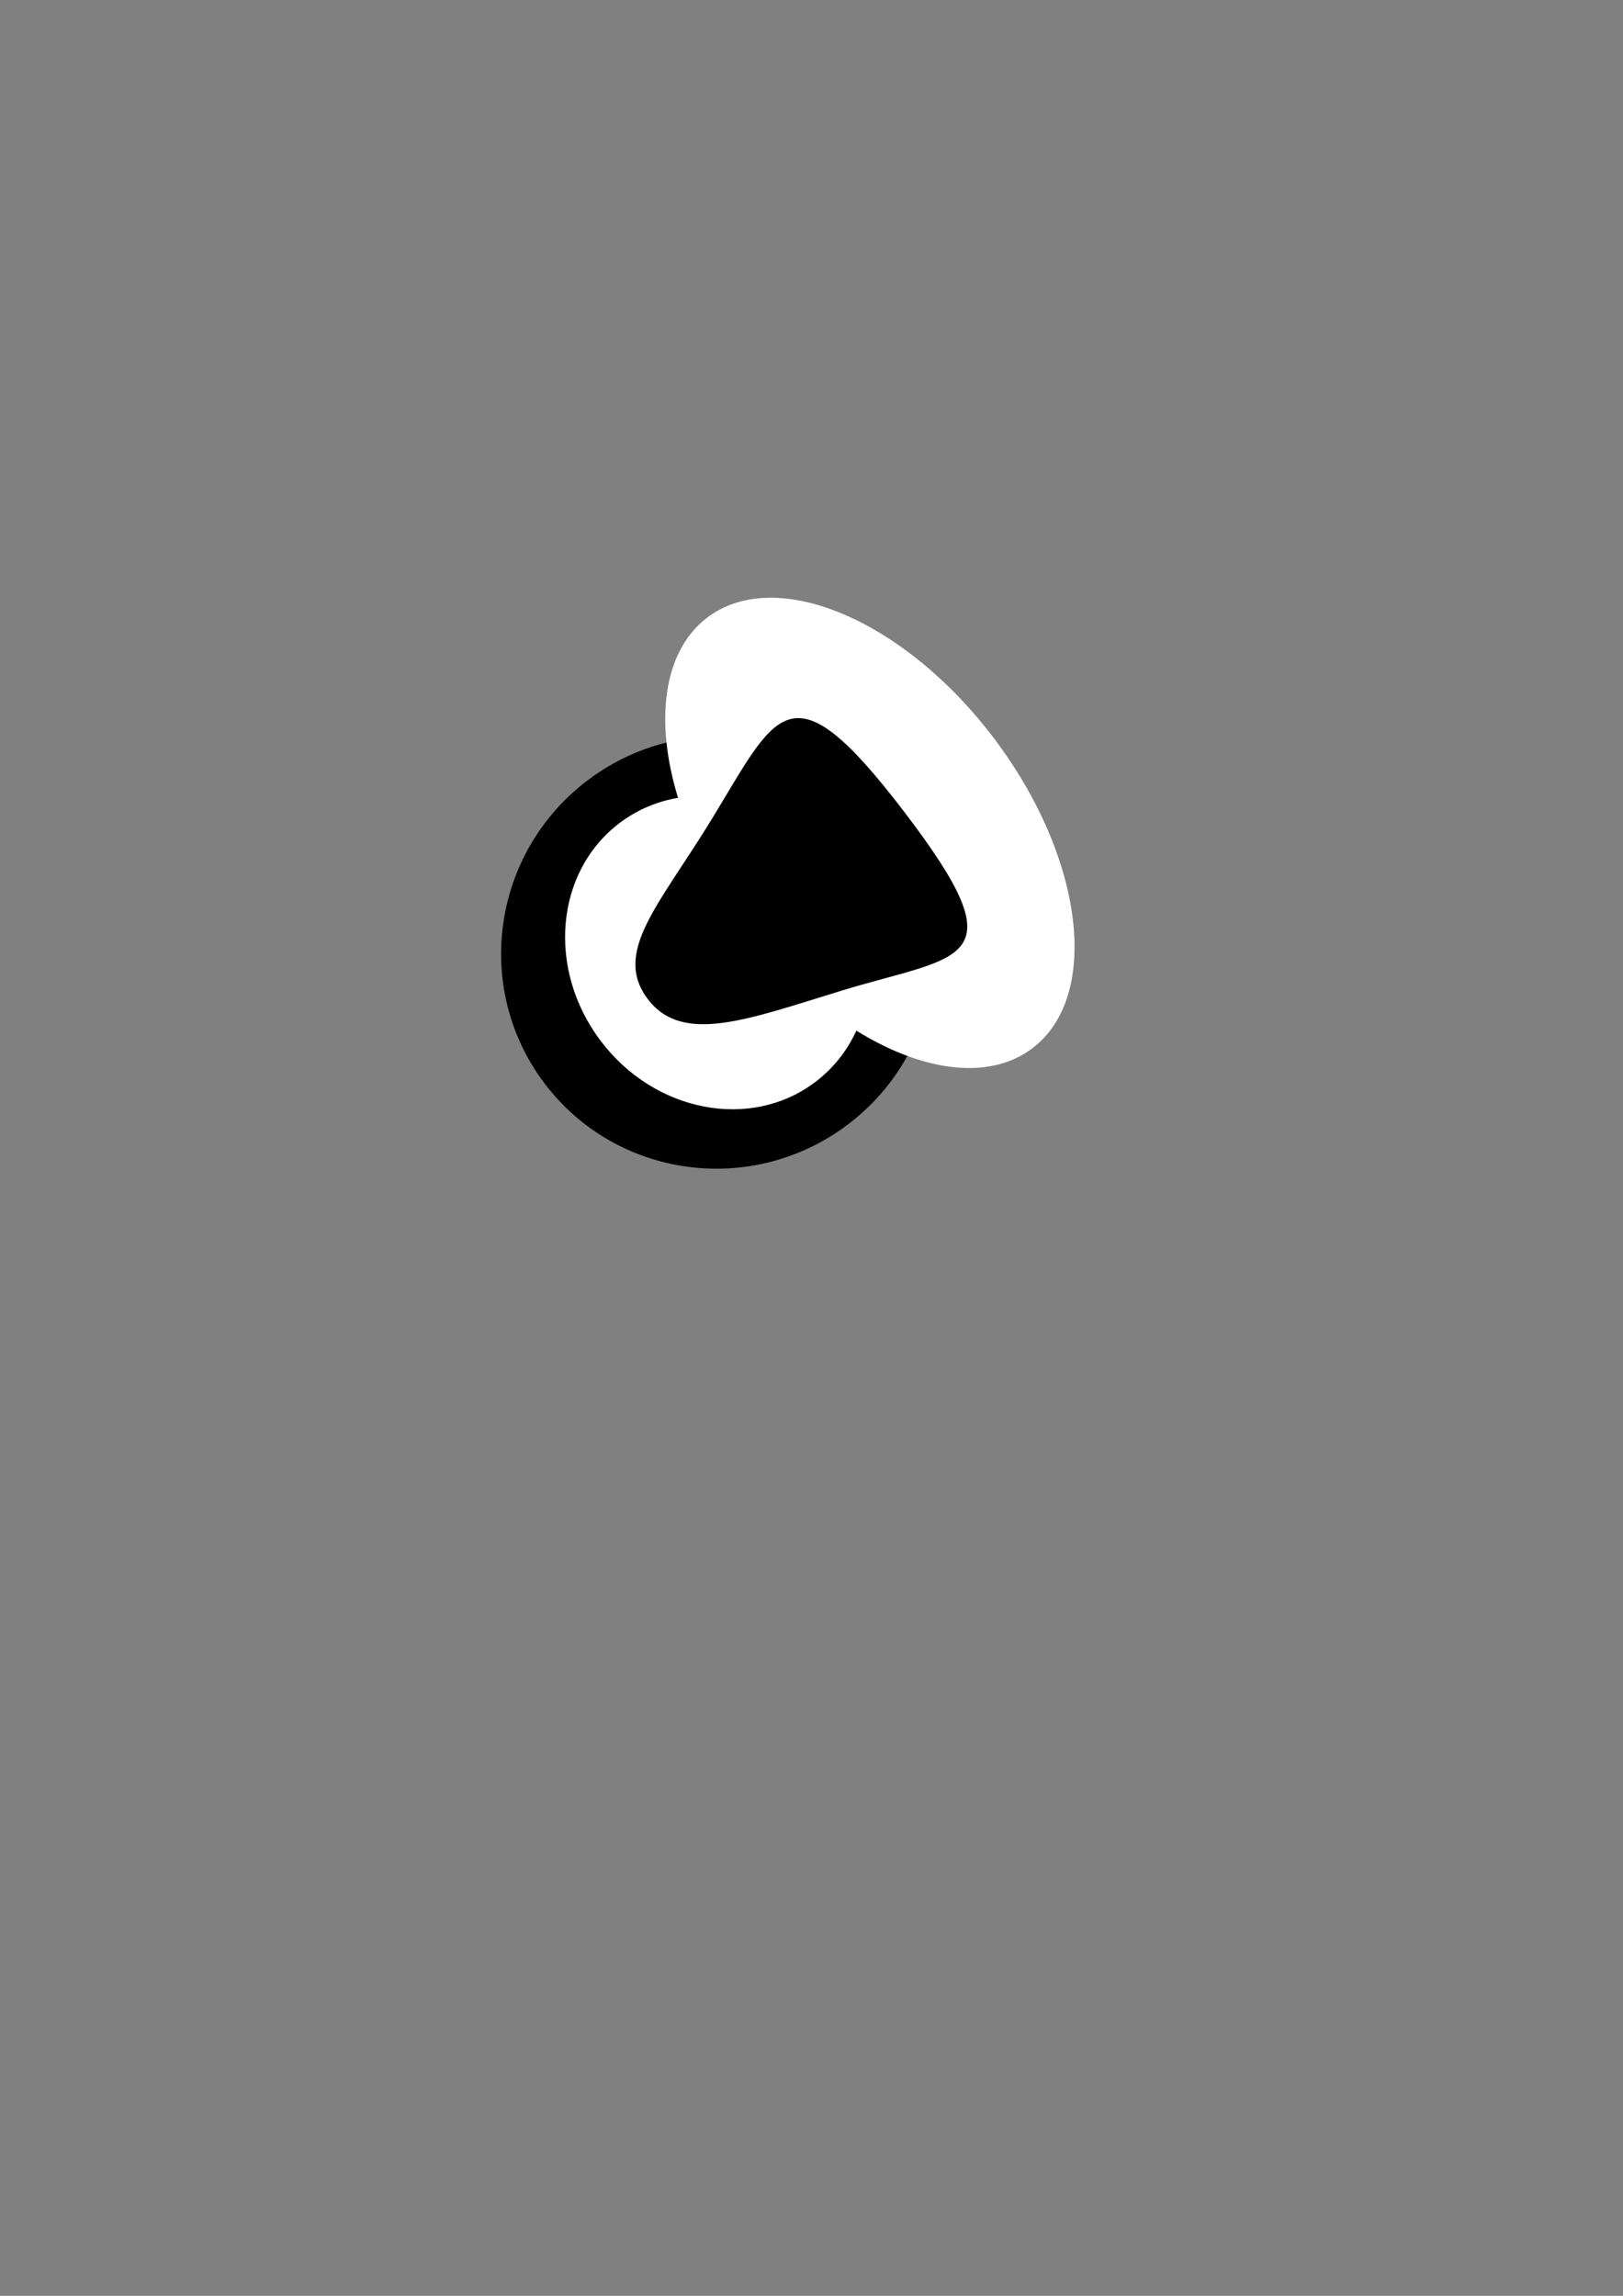 <?xml version="1.0" encoding="UTF-8" standalone="no"?>
<!-- Created with Inkscape (http://www.inkscape.org/) -->

<svg
   xmlns:dc="http://purl.org/dc/elements/1.1/"
   xmlns:cc="http://creativecommons.org/ns#"
   xmlns:rdf="http://www.w3.org/1999/02/22-rdf-syntax-ns#"
   xmlns:svg="http://www.w3.org/2000/svg"
   xmlns="http://www.w3.org/2000/svg"
   xmlns:sodipodi="http://sodipodi.sourceforge.net/DTD/sodipodi-0.dtd"
   xmlns:inkscape="http://www.inkscape.org/namespaces/inkscape"
   width="744.094"
   height="1052.362"
   id="svg2"
   version="1.1"
   inkscape:version="0.48.3.1 r9886"
   sodipodi:docname="New document 1">
  <rect width="100%" height="100%" fill="#808080" stroke="none"/>
  <defs
     id="defs4" />
  <sodipodi:namedview
     id="base"
     pagecolor="#ffffff"
     bordercolor="#666666"
     borderopacity="1.0"
     inkscape:pageopacity="0.0"
     inkscape:pageshadow="2"
     inkscape:zoom="0.53557814"
     inkscape:cx="132.73079"
     inkscape:cy="520"
     inkscape:document-units="px"
     inkscape:current-layer="g3893"
     showgrid="false"
     inkscape:window-width="1366"
     inkscape:window-height="716"
     inkscape:window-x="0"
     inkscape:window-y="26"
     inkscape:window-maximized="1" />
  <g
     inkscape:label="Layer 1"
     inkscape:groupmode="layer"
     id="layer1">
    <g
       id="g3893"
       transform="matrix(-0.602,-0.799,0.799,-0.602,162.375,893.73)">
      <g
         id="g3899">
        <path
           sodipodi:type="arc"
           style="color:#000000;fill:#000000;fill-opacity:1;fill-rule:nonzero;stroke:#000000;stroke-width:1;stroke-linecap:butt;stroke-linejoin:miter;stroke-miterlimit:4;stroke-opacity:1;stroke-dasharray:none;stroke-dashoffset:0;marker:none;visibility:visible;display:inline;overflow:visible;enable-background:accumulate"
           id="path2989"
           sodipodi:cx="235.66788"
           sodipodi:cy="369.78354"
           sodipodi:rx="98.359978"
           sodipodi:ry="99.020111"
           d="m 334.028,369.784 c 0,54.687 -44.037,99.02 -98.36,99.02 -54.323,0 -98.36,-44.333 -98.36,-99.02 0,-54.687 44.037,-99.02 98.36,-99.02 54.323,0 98.36,44.333 98.36,99.02 z"
           transform="translate(29.046,38.288)" />
        <path
           sodipodi:type="arc"
           style="fill:#ffffff;fill-opacity:1;stroke:#000000;stroke-width:1;stroke-miterlimit:4;stroke-opacity:1;stroke-dasharray:none;stroke-dashoffset:0"
           id="path2989-3"
           sodipodi:cx="235.66788"
           sodipodi:cy="369.78354"
           sodipodi:rx="98.359978"
           sodipodi:ry="99.020111"
           d="m 334.028,369.784 c 0,54.687 -44.037,99.02 -98.36,99.02 -54.323,0 -98.36,-44.333 -98.36,-99.02 0,-54.687 44.037,-99.02 98.36,-99.02 54.323,0 98.36,44.333 98.36,99.02 z"
           transform="matrix(0.76,0,0,0.681,85.65,156.095)" />
        <path
           sodipodi:type="arc"
           style="fill:#ffffff;fill-opacity:1;stroke:none"
           id="path2989-3-3-6"
           sodipodi:cx="235.66788"
           sodipodi:cy="369.78354"
           sodipodi:rx="98.359978"
           sodipodi:ry="99.020111"
           d="m 334.028,369.784 c 0,54.687 -44.037,99.02 -98.36,99.02 -54.323,0 -98.36,-44.333 -98.36,-99.02 0,-54.687 44.037,-99.02 98.36,-99.02 54.323,0 98.36,44.333 98.36,99.02 z"
           transform="matrix(1.257,0,0,0.722,-29.736,229.729)" />
        <path
           style="fill:#000000;fill-opacity:1;stroke:none"
           d="m 314.883,441.983 c 21.273,53.924 36.223,72.47 -49.661,73.097 -88.897,0.649 -68.218,-18.372 -48.603,-72.379 15.164,-41.753 23.846,-72.587 49.661,-73.097 27.495,-0.543 31.754,29.671 48.603,72.379 z"
           id="path2989-3-3-6-4"
           inkscape:connector-curvature="0"
           sodipodi:nodetypes="sssss" />
      </g>
    </g>
  </g>
</svg>
